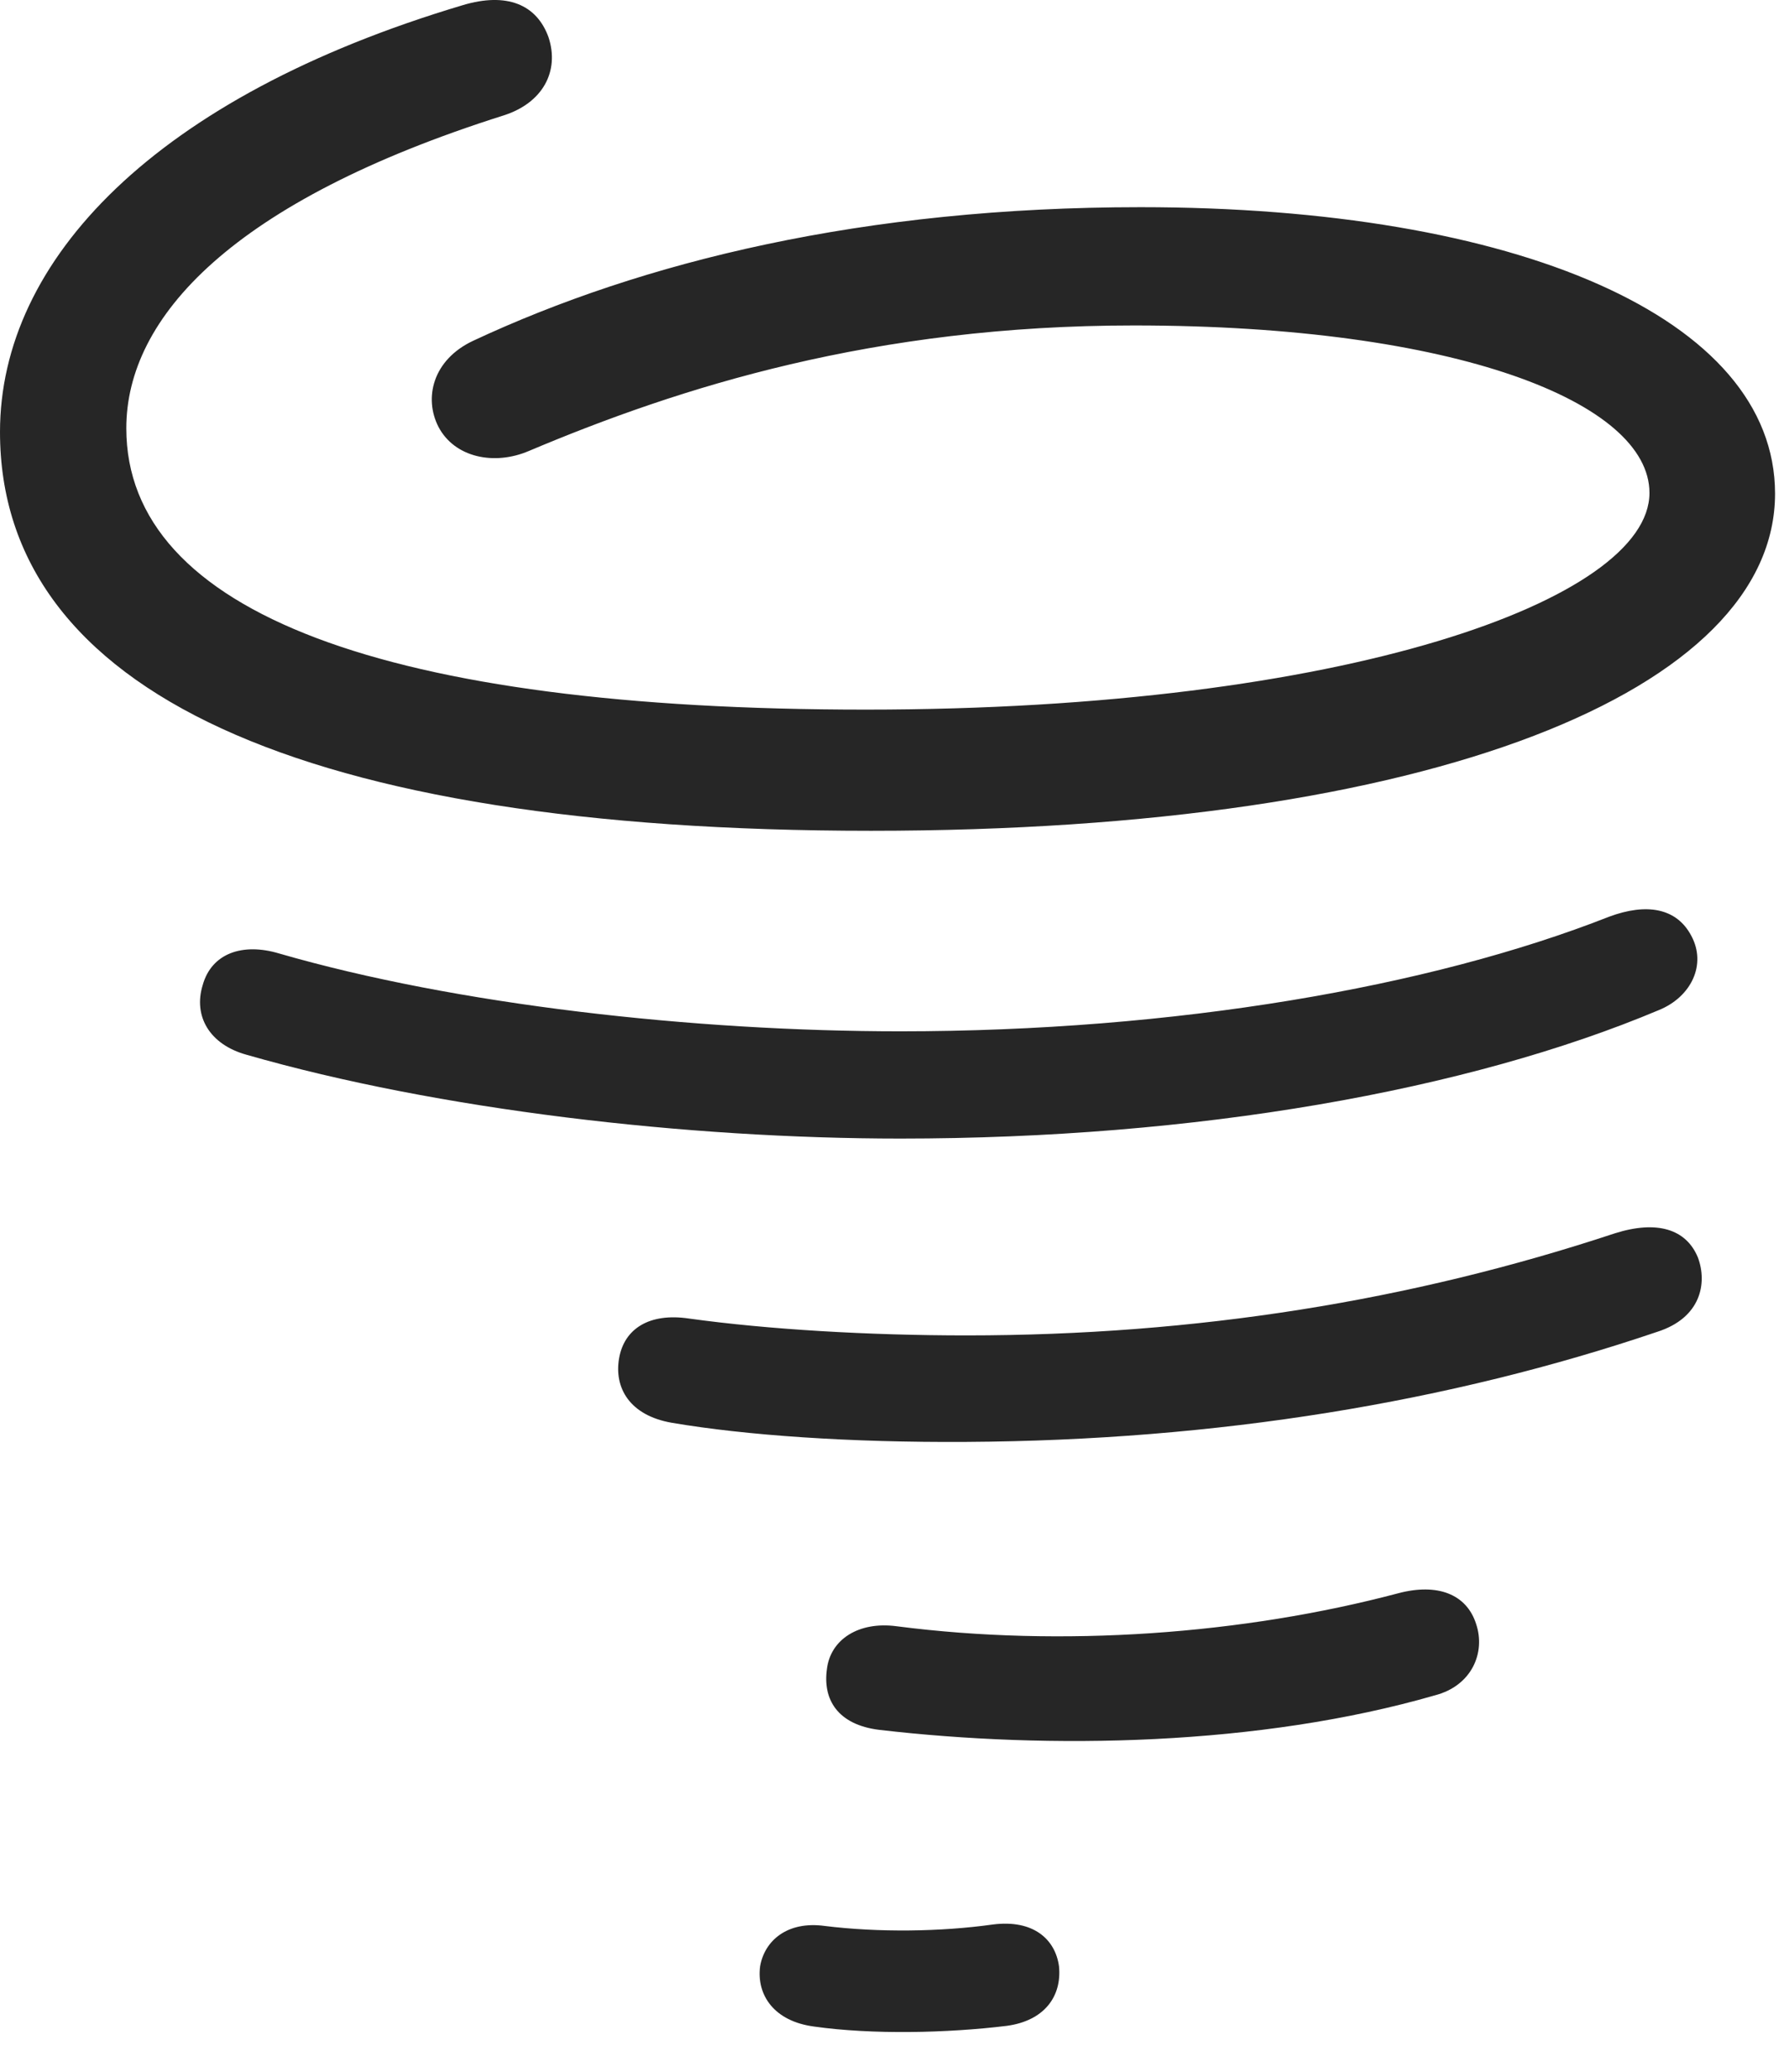 <?xml version="1.0" encoding="UTF-8"?>
<!--Generator: Apple Native CoreSVG 326-->
<!DOCTYPE svg
PUBLIC "-//W3C//DTD SVG 1.1//EN"
       "http://www.w3.org/Graphics/SVG/1.1/DTD/svg11.dtd">
<svg version="1.1" xmlns="http://www.w3.org/2000/svg" xmlns:xlink="http://www.w3.org/1999/xlink" viewBox="0 0 47.578 55.1">
 <g>
  <rect height="55.1" opacity="0" width="47.578" x="0" y="0"/>
  <path d="M23.164 22.091C38.125 22.091 47.207 18.341 47.207 13.126C47.207 8.439 40.312 5.509 30.332 5.509C22.969 5.509 17.09 6.954 12.578 9.064C11.504 9.572 11.27 10.587 11.66 11.349C12.09 12.169 13.145 12.384 14.062 11.993C18.086 10.294 23.242 8.654 30.156 8.654C38.73 8.654 43.867 10.704 43.867 13.107C43.867 15.939 35.781 18.869 23.027 18.869C10.293 18.869 3.359 16.29 3.359 11.388C3.359 8.439 6.172 5.353 13.398 3.068C14.434 2.736 14.883 1.896 14.59 0.997C14.277 0.118 13.477-0.214 12.305 0.138C4.121 2.579 0 6.915 0 11.486C0 18.38 8.008 22.091 23.164 22.091ZM23.945 30.275C31.797 30.275 39.023 29.005 44.121 26.857C44.98 26.505 45.391 25.646 44.98 24.884C44.59 24.142 43.789 24.005 42.793 24.376C38.027 26.251 31.23 27.423 23.945 27.423C18.457 27.423 12.148 26.72 7.422 25.353C6.445 25.06 5.625 25.353 5.391 26.193C5.137 27.013 5.566 27.775 6.562 28.048C11.66 29.513 18.281 30.275 23.945 30.275ZM25.703 38.341C32.363 38.302 38.555 37.286 44.082 35.411C45.234 35.04 45.41 34.122 45.156 33.439C44.844 32.677 44.062 32.443 42.949 32.794C37.52 34.591 31.797 35.509 25.703 35.509C23.105 35.509 20.43 35.353 18.32 35.06C17.266 34.904 16.602 35.333 16.465 36.115C16.328 36.896 16.738 37.638 17.871 37.833C19.824 38.165 22.598 38.361 25.703 38.341ZM23.379 45.997C27.91 46.525 33.496 46.427 38.164 45.079C39.141 44.825 39.512 43.947 39.258 43.185C39.004 42.384 38.223 42.091 37.188 42.365C33.066 43.458 28.242 43.81 23.848 43.243C22.832 43.107 22.09 43.595 21.992 44.376C21.875 45.197 22.285 45.861 23.379 45.997ZM21.66 53.888C23.184 54.103 25.176 54.064 26.777 53.868C27.773 53.732 28.242 53.087 28.164 52.286C28.066 51.564 27.48 51.036 26.406 51.173C25.02 51.368 23.359 51.388 21.934 51.212C20.938 51.075 20.332 51.603 20.215 52.286C20.117 53.048 20.586 53.751 21.66 53.888Z" fill="black" fill-opacity="0.85"/>
 </g>
</svg>
